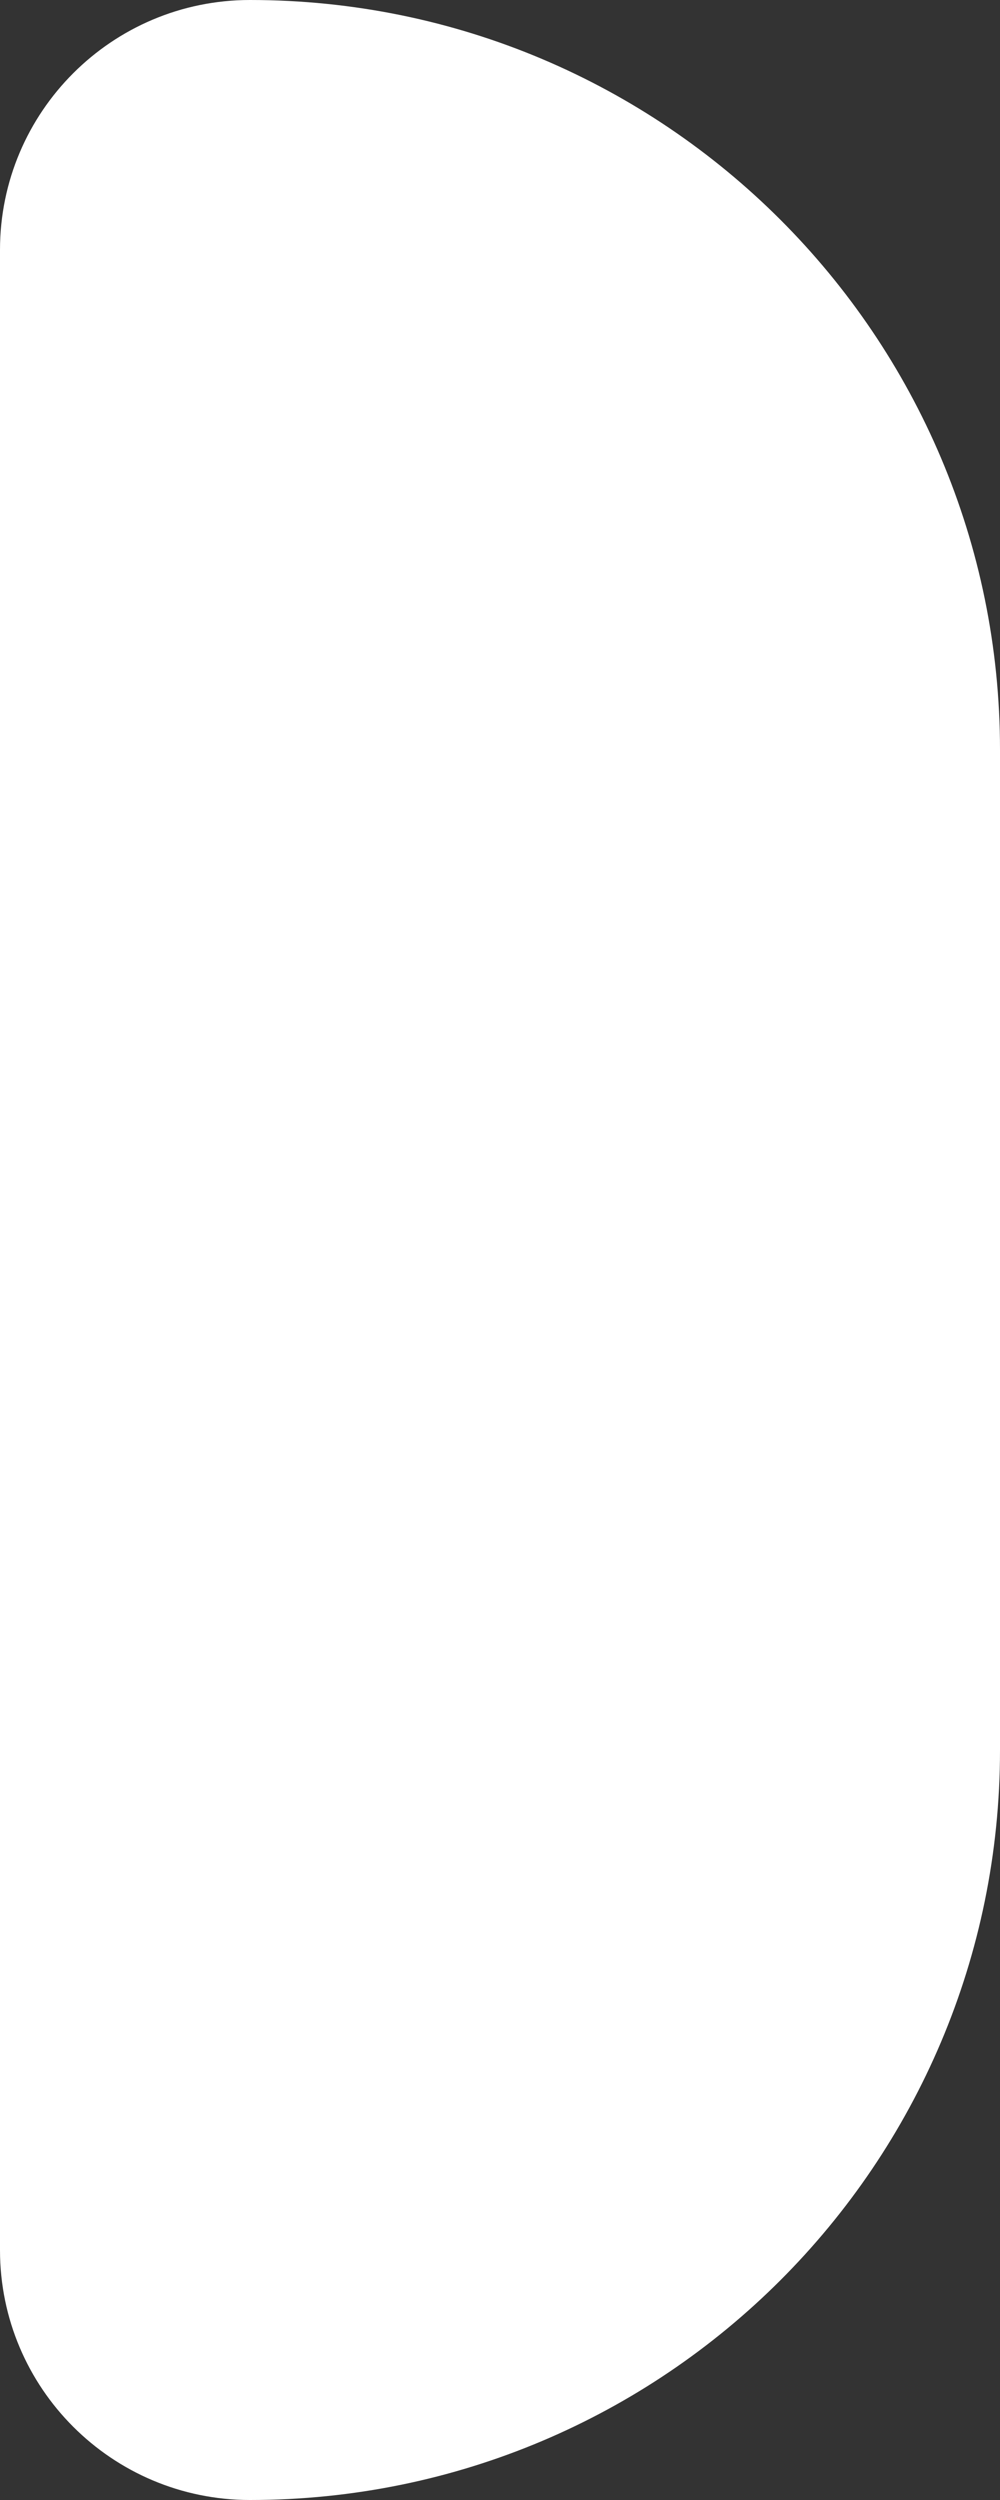 <?xml version="1.0" encoding="utf-8" ?>
<svg baseProfile="full" height="80.0" version="1.1" viewBox="0 0 32.0 80.0" width="32.0" xmlns="http://www.w3.org/2000/svg" xmlns:ev="http://www.w3.org/2001/xml-events" xmlns:xlink="http://www.w3.org/1999/xlink"><rect x="0" y="0" width="32.0" height="80.0" fill="#333333" stroke="none"/><defs /><path d="M0,8C0,3.582 3.582,0 8,0V0C21.255,0 32,10.745 32,24V56C32,69.255 21.255,80 8,80V80C3.582,80 0,76.418 0,72V8Z" fill="#ffffff" fill-opacity="1.0" /><path d="M19.063,33.875L12.938,40L19.063,46.125" fill="#000000" fill-opacity="0.0" /></svg>